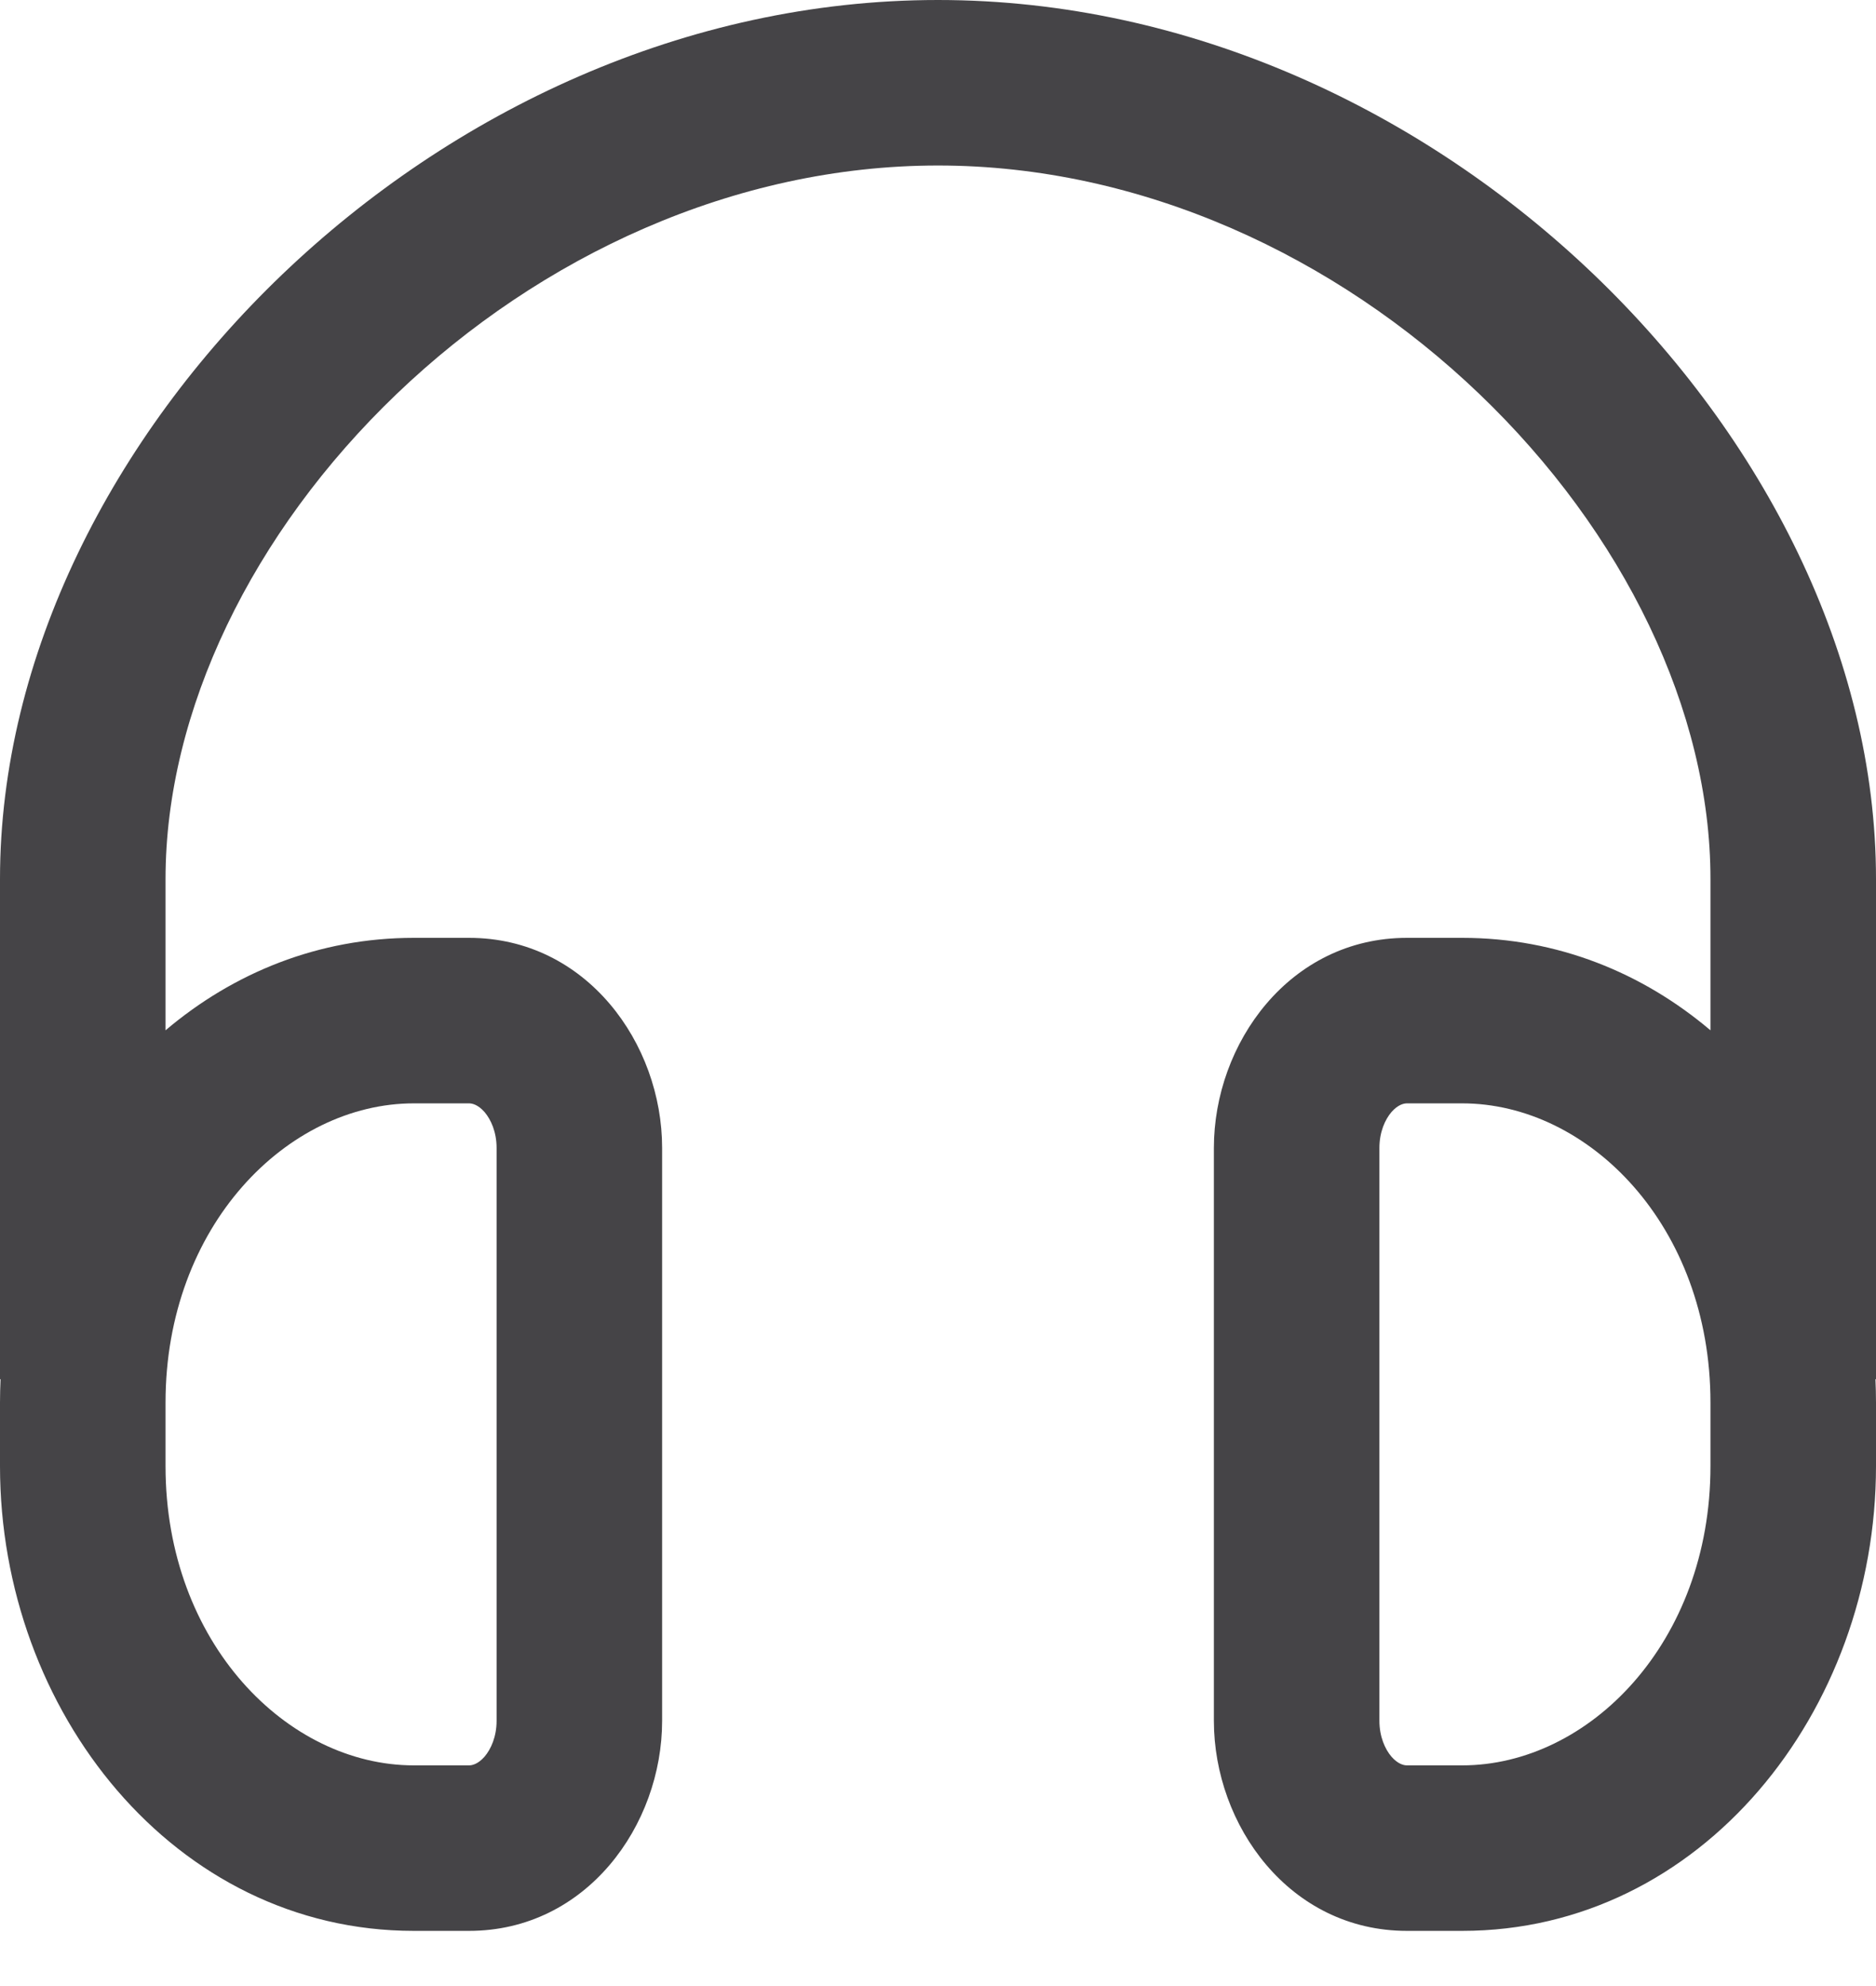 <svg preserveAspectRatio="none" width="100%" height="100%" overflow="visible" style="display: block;" viewBox="0 0 17 18" fill="none" xmlns="http://www.w3.org/2000/svg">
<path id="Union" d="M8.5 0C10.789 0 12.905 1.015 14.443 2.488C15.976 3.957 17 5.945 17 7.966V12.5H16.995C16.998 12.57 17 12.641 17 12.712V13.288C17 15.51 15.418 17.5 13.25 17.5H12.75C11.686 17.5 11 16.543 11 15.596V10.404C11 9.457 11.686 8.5 12.75 8.5H13.25C14.114 8.5 14.885 8.817 15.5 9.338V7.966C15.5 6.444 14.715 4.825 13.406 3.571C12.103 2.322 10.344 1.5 8.5 1.5C6.656 1.5 4.897 2.322 3.594 3.571C2.285 4.825 1.5 6.444 1.5 7.966V9.338C2.115 8.817 2.886 8.5 3.75 8.5H4.25C5.314 8.5 6 9.457 6 10.404V15.596C6 16.543 5.314 17.5 4.25 17.5H3.75C1.582 17.5 0 15.51 0 13.288V12.712C0 12.641 0.002 12.57 0.005 12.5H0V7.966C0 5.945 1.024 3.957 2.557 2.488C4.095 1.015 6.211 0 8.5 0ZM3.75 10C2.605 10 1.5 11.11 1.5 12.712V13.288C1.5 14.89 2.605 16 3.75 16H4.25C4.281 16 4.333 15.987 4.391 15.921C4.449 15.853 4.5 15.74 4.5 15.596V10.404C4.5 10.26 4.449 10.147 4.391 10.079C4.333 10.013 4.281 10 4.25 10H3.75ZM12.75 10C12.719 10 12.667 10.013 12.609 10.079C12.551 10.147 12.5 10.26 12.5 10.404V15.596C12.5 15.74 12.551 15.853 12.609 15.921C12.667 15.987 12.719 16 12.75 16H13.25C14.396 16 15.5 14.89 15.5 13.288V12.712C15.5 11.11 14.396 10 13.25 10H12.75Z" fill="#454447"/>
</svg>
